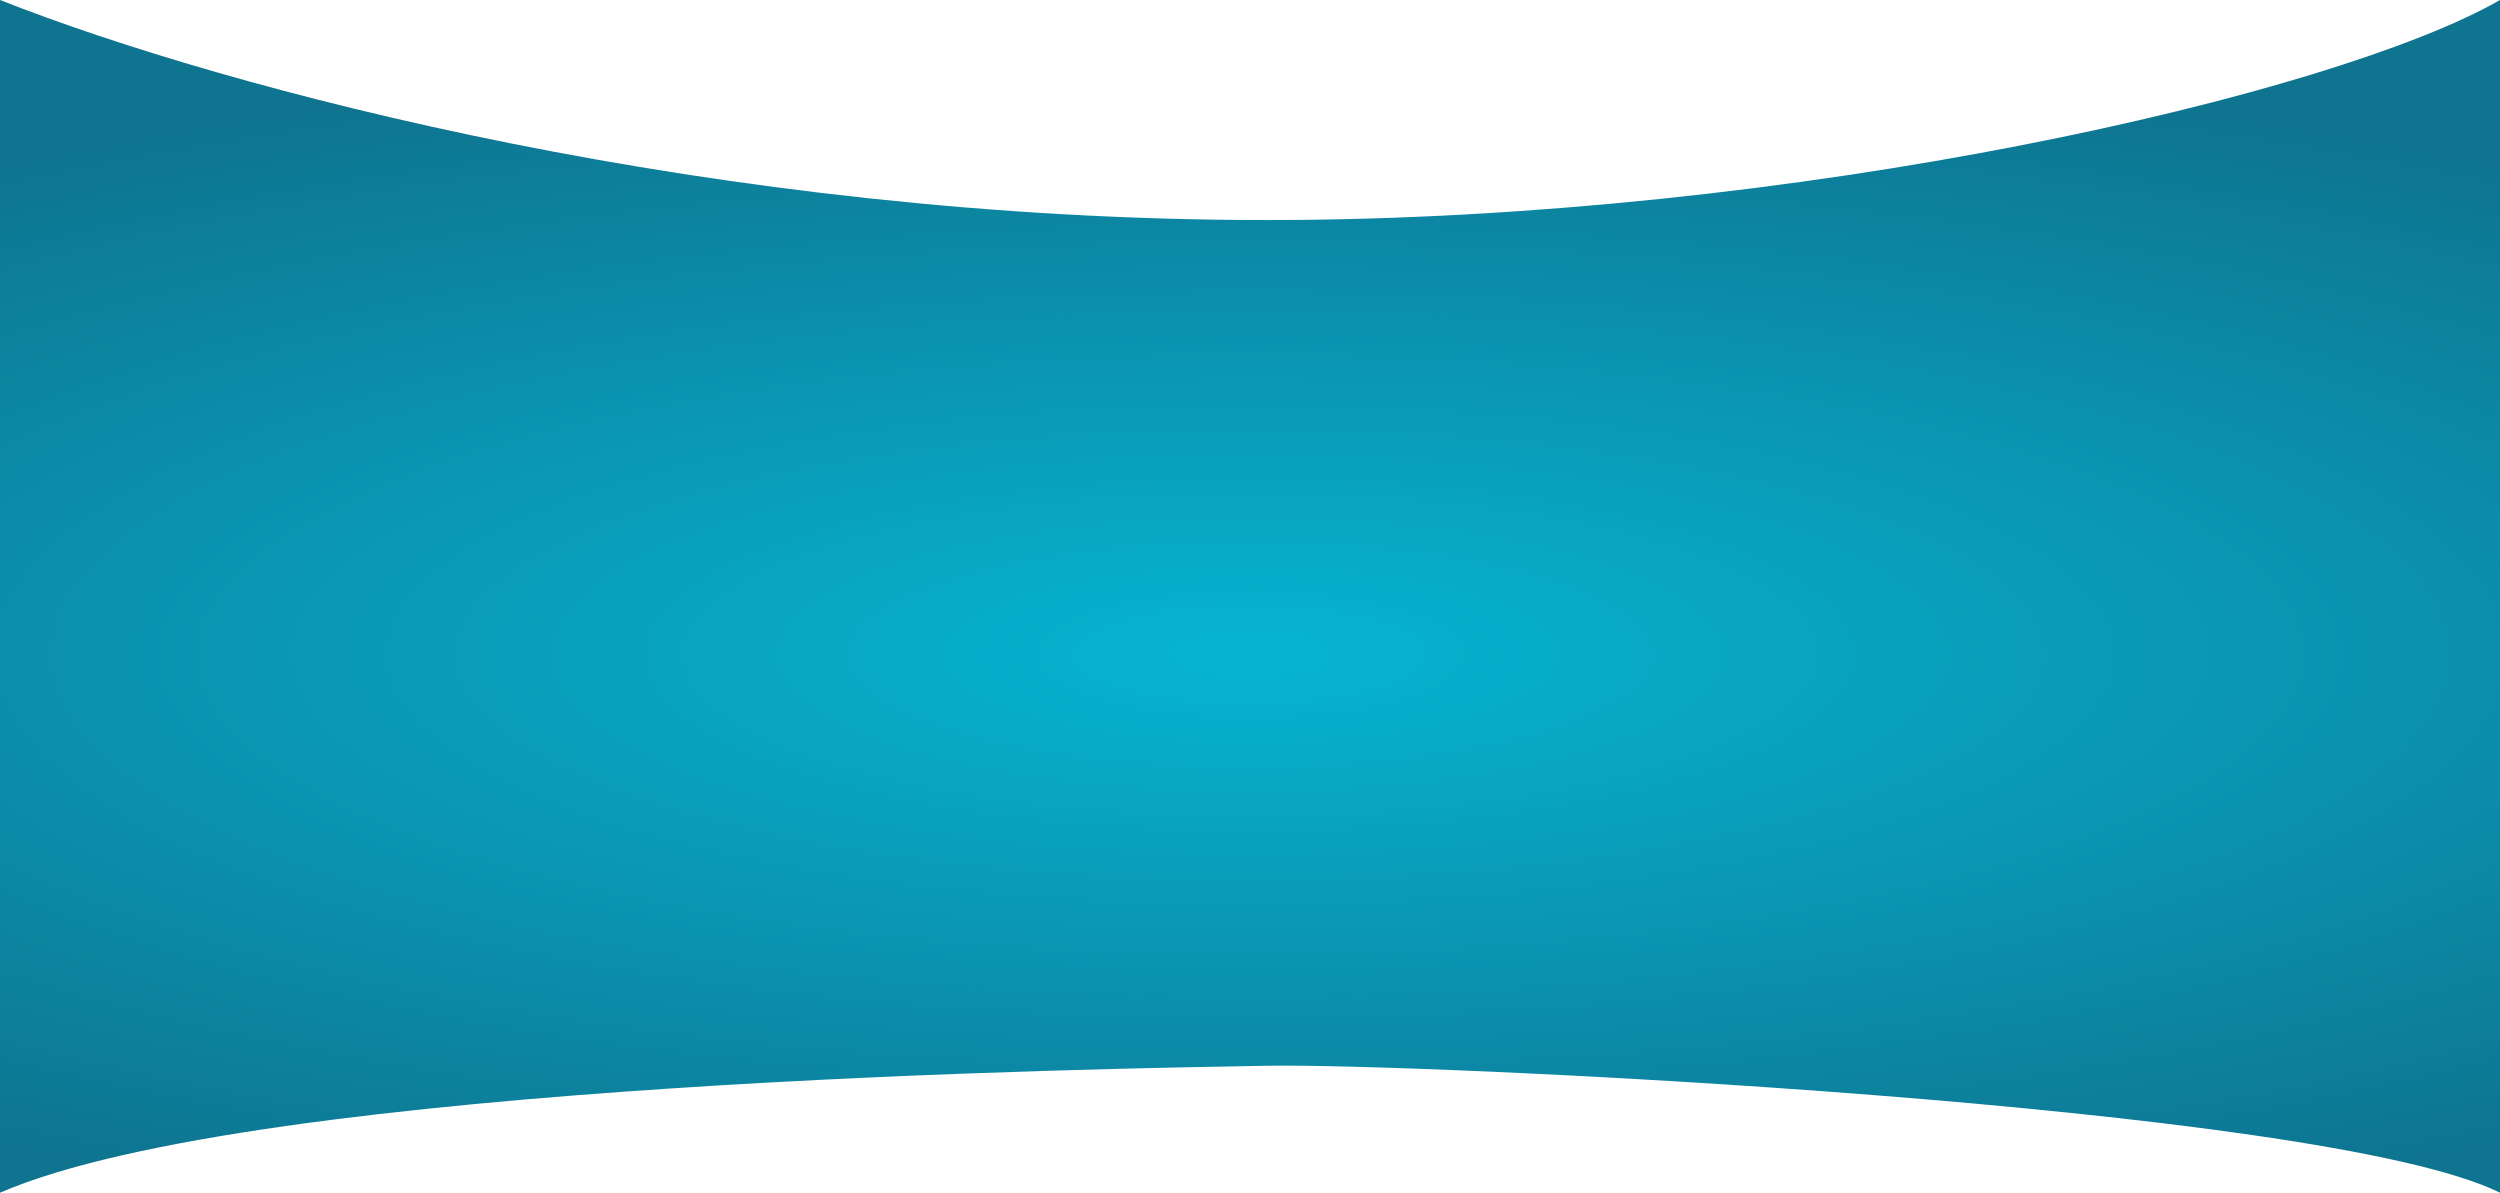 <svg width="1920" height="916" viewBox="0 0 1920 916" fill="none" xmlns="http://www.w3.org/2000/svg">
<path d="M973 169C549.5 169 174 68.667 0 0V916C198.5 830 857.5 820.569 973 818.5C1088.5 816.431 1782.33 848 1920 916V0C1793.5 72.667 1379.43 169 973 169Z" fill="url(#paint0_radial_1003_264)"/>
<defs>
<radialGradient id="paint0_radial_1003_264" cx="0" cy="0" r="1" gradientUnits="userSpaceOnUse" gradientTransform="translate(960 502.5) rotate(90) scale(464.5 1606.71)">
<stop stop-color="#06B5D2"/>
<stop offset="1" stop-color="#0E7490"/>
</radialGradient>
</defs>
</svg>
